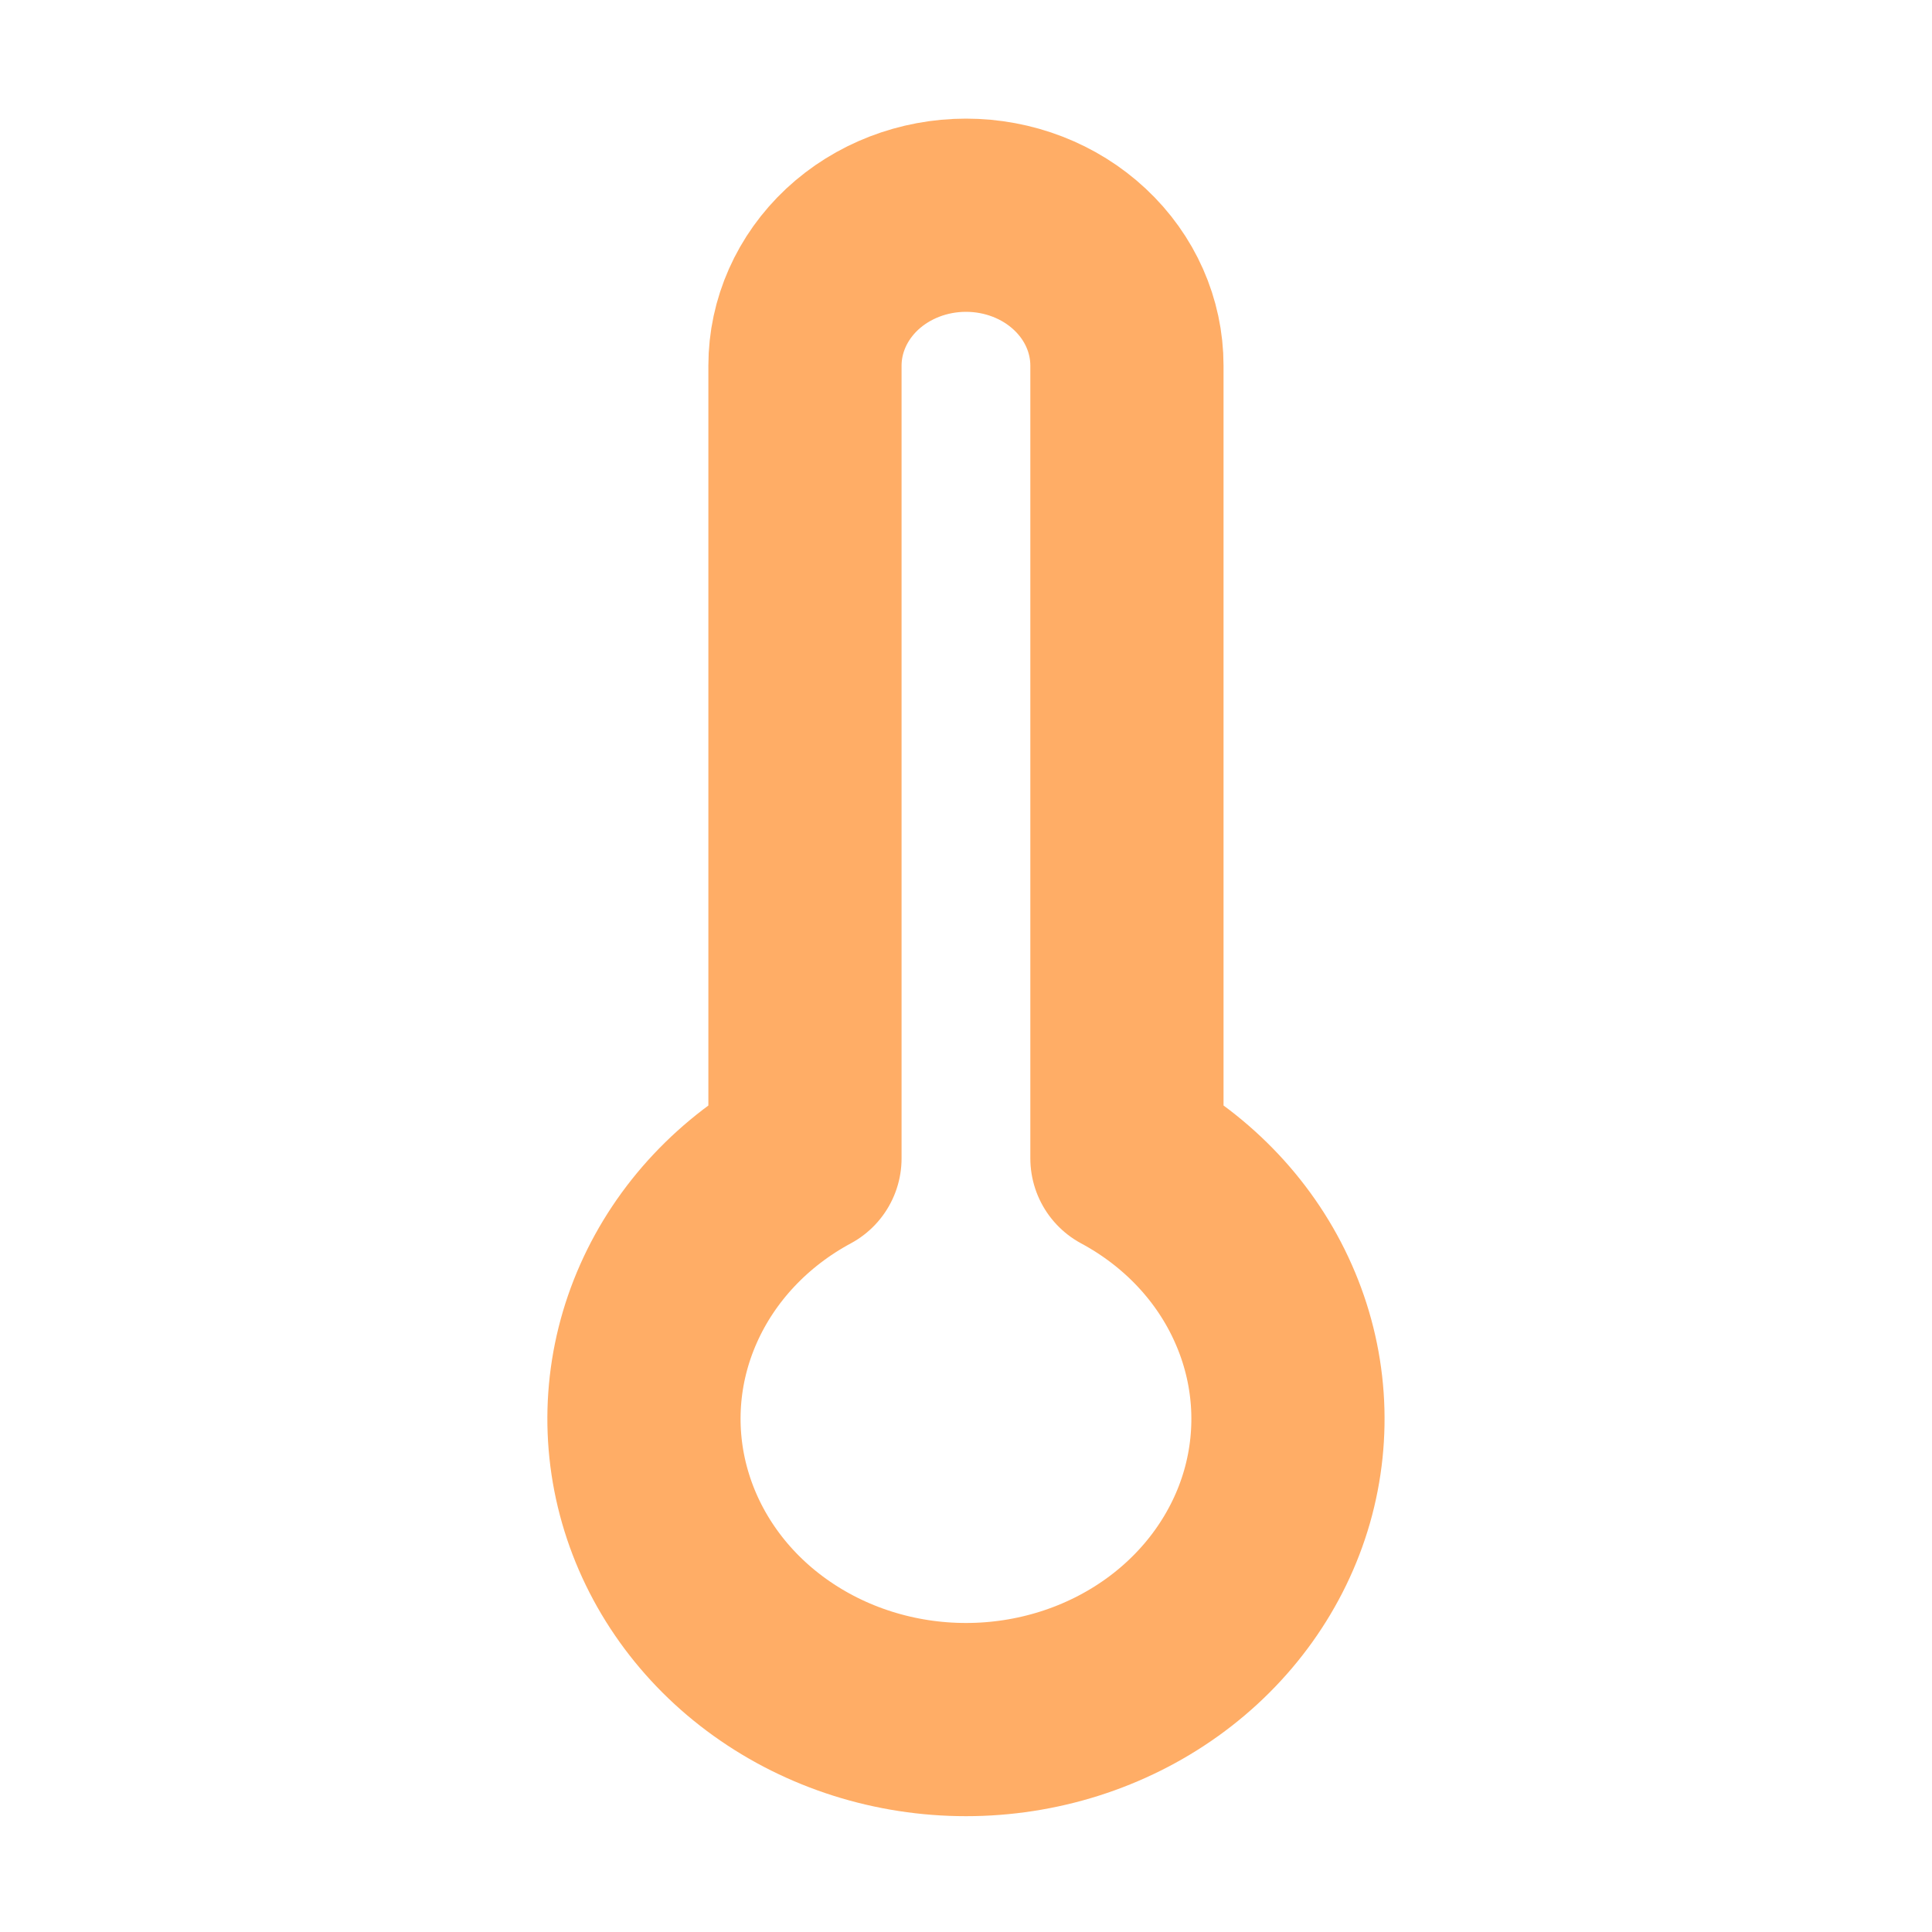 <svg width="20" height="20" viewBox="0 0 20 20" fill="none" xmlns="http://www.w3.org/2000/svg">
<path d="M11.666 3.785V11.991C12.302 12.333 12.799 12.862 13.079 13.496C13.36 14.129 13.409 14.831 13.22 15.493C13.03 16.155 12.611 16.741 12.029 17.158C11.447 17.575 10.734 17.801 10 17.801C9.266 17.801 8.553 17.575 7.971 17.158C7.388 16.741 6.97 16.155 6.78 15.493C6.59 14.831 6.639 14.129 6.92 13.496C7.201 12.862 7.698 12.333 8.333 11.991V3.785C8.333 3.372 8.509 2.976 8.821 2.684C9.134 2.392 9.558 2.228 10 2.228C10.442 2.228 10.866 2.392 11.178 2.684C11.491 2.976 11.666 3.372 11.666 3.785Z" stroke="#FFAD66" stroke-width="2" stroke-linecap="round" stroke-linejoin="round"/>
</svg>
